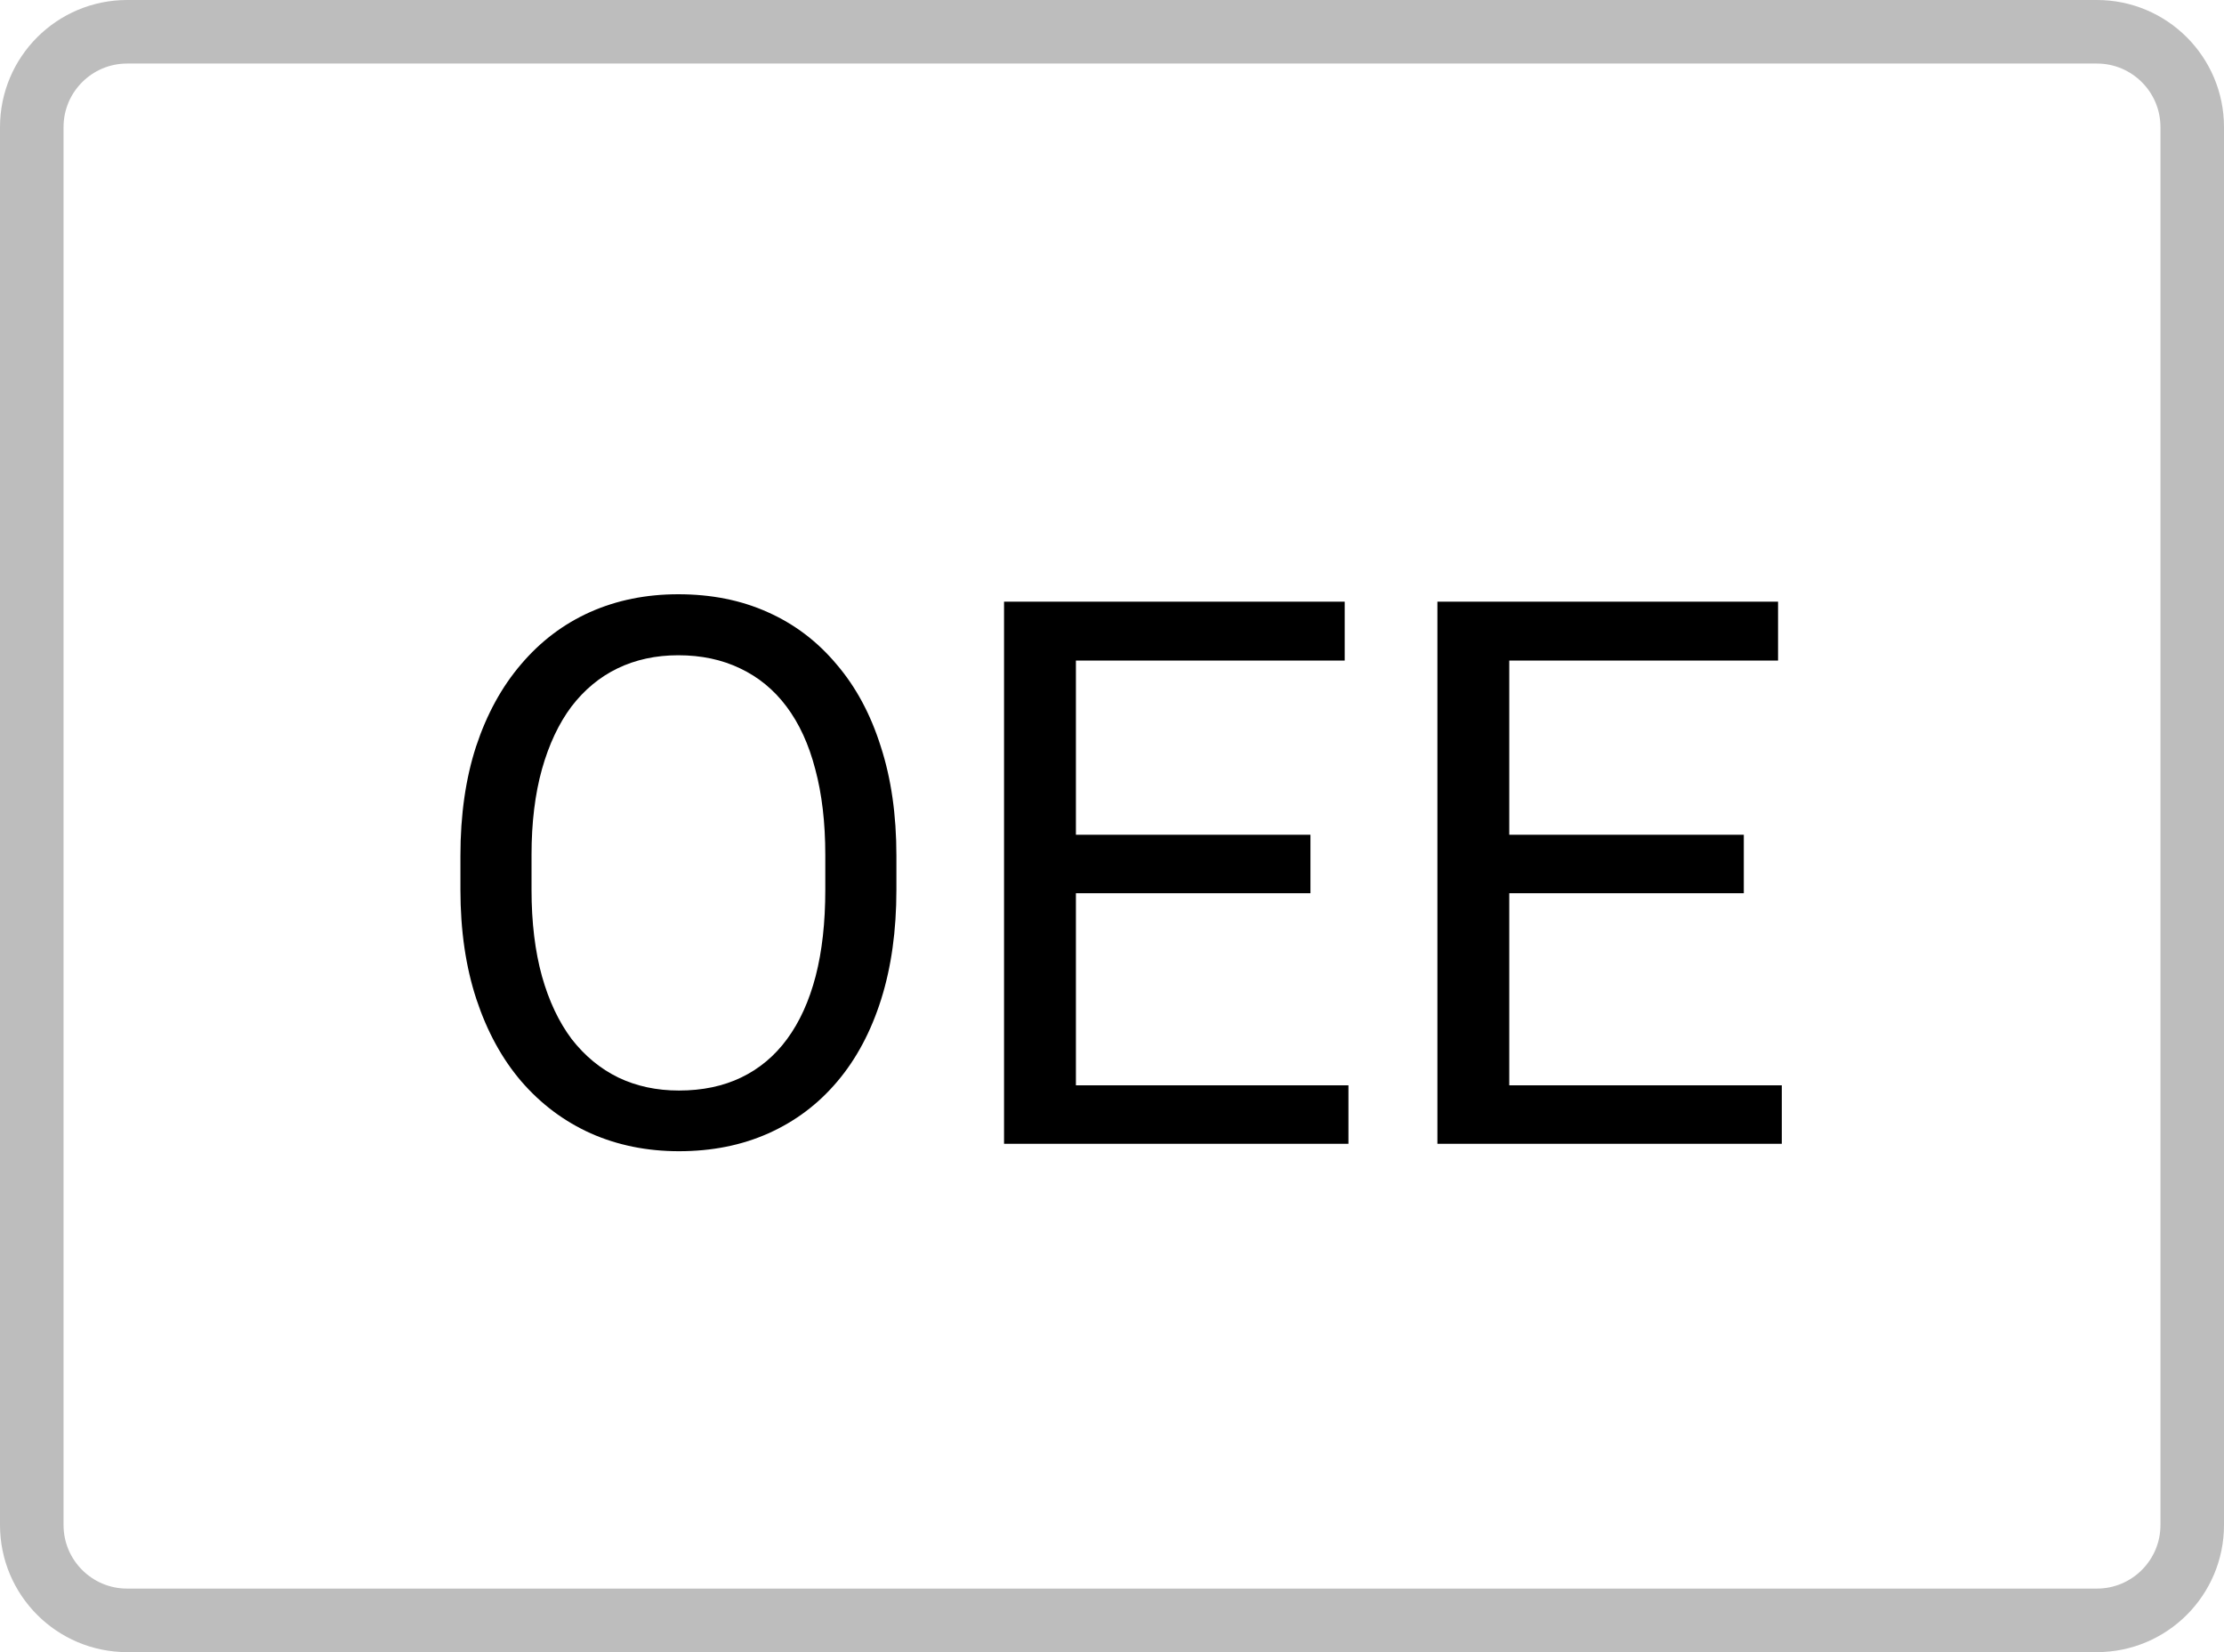 <svg width="35" height="26" viewBox="0 0 35 26" fill="none" xmlns="http://www.w3.org/2000/svg">
    <path
        d="M33 0.5H2C1.172 0.5 0.5 1.172 0.5 2V24C0.5 24.828 1.172 25.5 2 25.5H33C33.828 25.5 34.5 24.828 34.5 24V2C34.5 1.172 33.828 0.5 33 0.5Z"
        stroke="black" stroke-opacity="0.26" />
    <path
        d="M14.107 13.465V14.004C14.107 14.645 14.027 15.219 13.867 15.727C13.707 16.234 13.477 16.666 13.176 17.021C12.875 17.377 12.514 17.648 12.092 17.836C11.674 18.023 11.205 18.117 10.685 18.117C10.182 18.117 9.719 18.023 9.297 17.836C8.879 17.648 8.516 17.377 8.207 17.021C7.902 16.666 7.666 16.234 7.498 15.727C7.33 15.219 7.246 14.645 7.246 14.004V13.465C7.246 12.824 7.328 12.252 7.492 11.748C7.66 11.24 7.896 10.809 8.201 10.453C8.506 10.094 8.867 9.82 9.285 9.633C9.707 9.445 10.17 9.352 10.674 9.352C11.193 9.352 11.662 9.445 12.08 9.633C12.502 9.82 12.863 10.094 13.164 10.453C13.469 10.809 13.701 11.24 13.861 11.748C14.025 12.252 14.107 12.824 14.107 13.465ZM12.988 14.004V13.453C12.988 12.945 12.935 12.496 12.83 12.105C12.729 11.715 12.578 11.387 12.379 11.121C12.18 10.855 11.935 10.654 11.646 10.518C11.361 10.381 11.037 10.312 10.674 10.312C10.322 10.312 10.004 10.381 9.719 10.518C9.438 10.654 9.195 10.855 8.992 11.121C8.793 11.387 8.639 11.715 8.529 12.105C8.42 12.496 8.365 12.945 8.365 13.453V14.004C8.365 14.516 8.42 14.969 8.529 15.363C8.639 15.754 8.795 16.084 8.998 16.354C9.205 16.619 9.449 16.82 9.73 16.957C10.016 17.094 10.334 17.162 10.685 17.162C11.053 17.162 11.379 17.094 11.664 16.957C11.949 16.82 12.19 16.619 12.385 16.354C12.584 16.084 12.734 15.754 12.836 15.363C12.938 14.969 12.988 14.516 12.988 14.004ZM21.221 17.08V18H16.703V17.08H21.221ZM16.932 9.469V18H15.801V9.469H16.932ZM20.623 13.137V14.057H16.703V13.137H20.623ZM21.162 9.469V10.395H16.703V9.469H21.162ZM28.041 17.08V18H23.523V17.08H28.041ZM23.752 9.469V18H22.621V9.469H23.752ZM27.443 13.137V14.057H23.523V13.137H27.443ZM27.982 9.469V10.395H23.523V9.469H27.982Z"
        fill="black" />
</svg>
